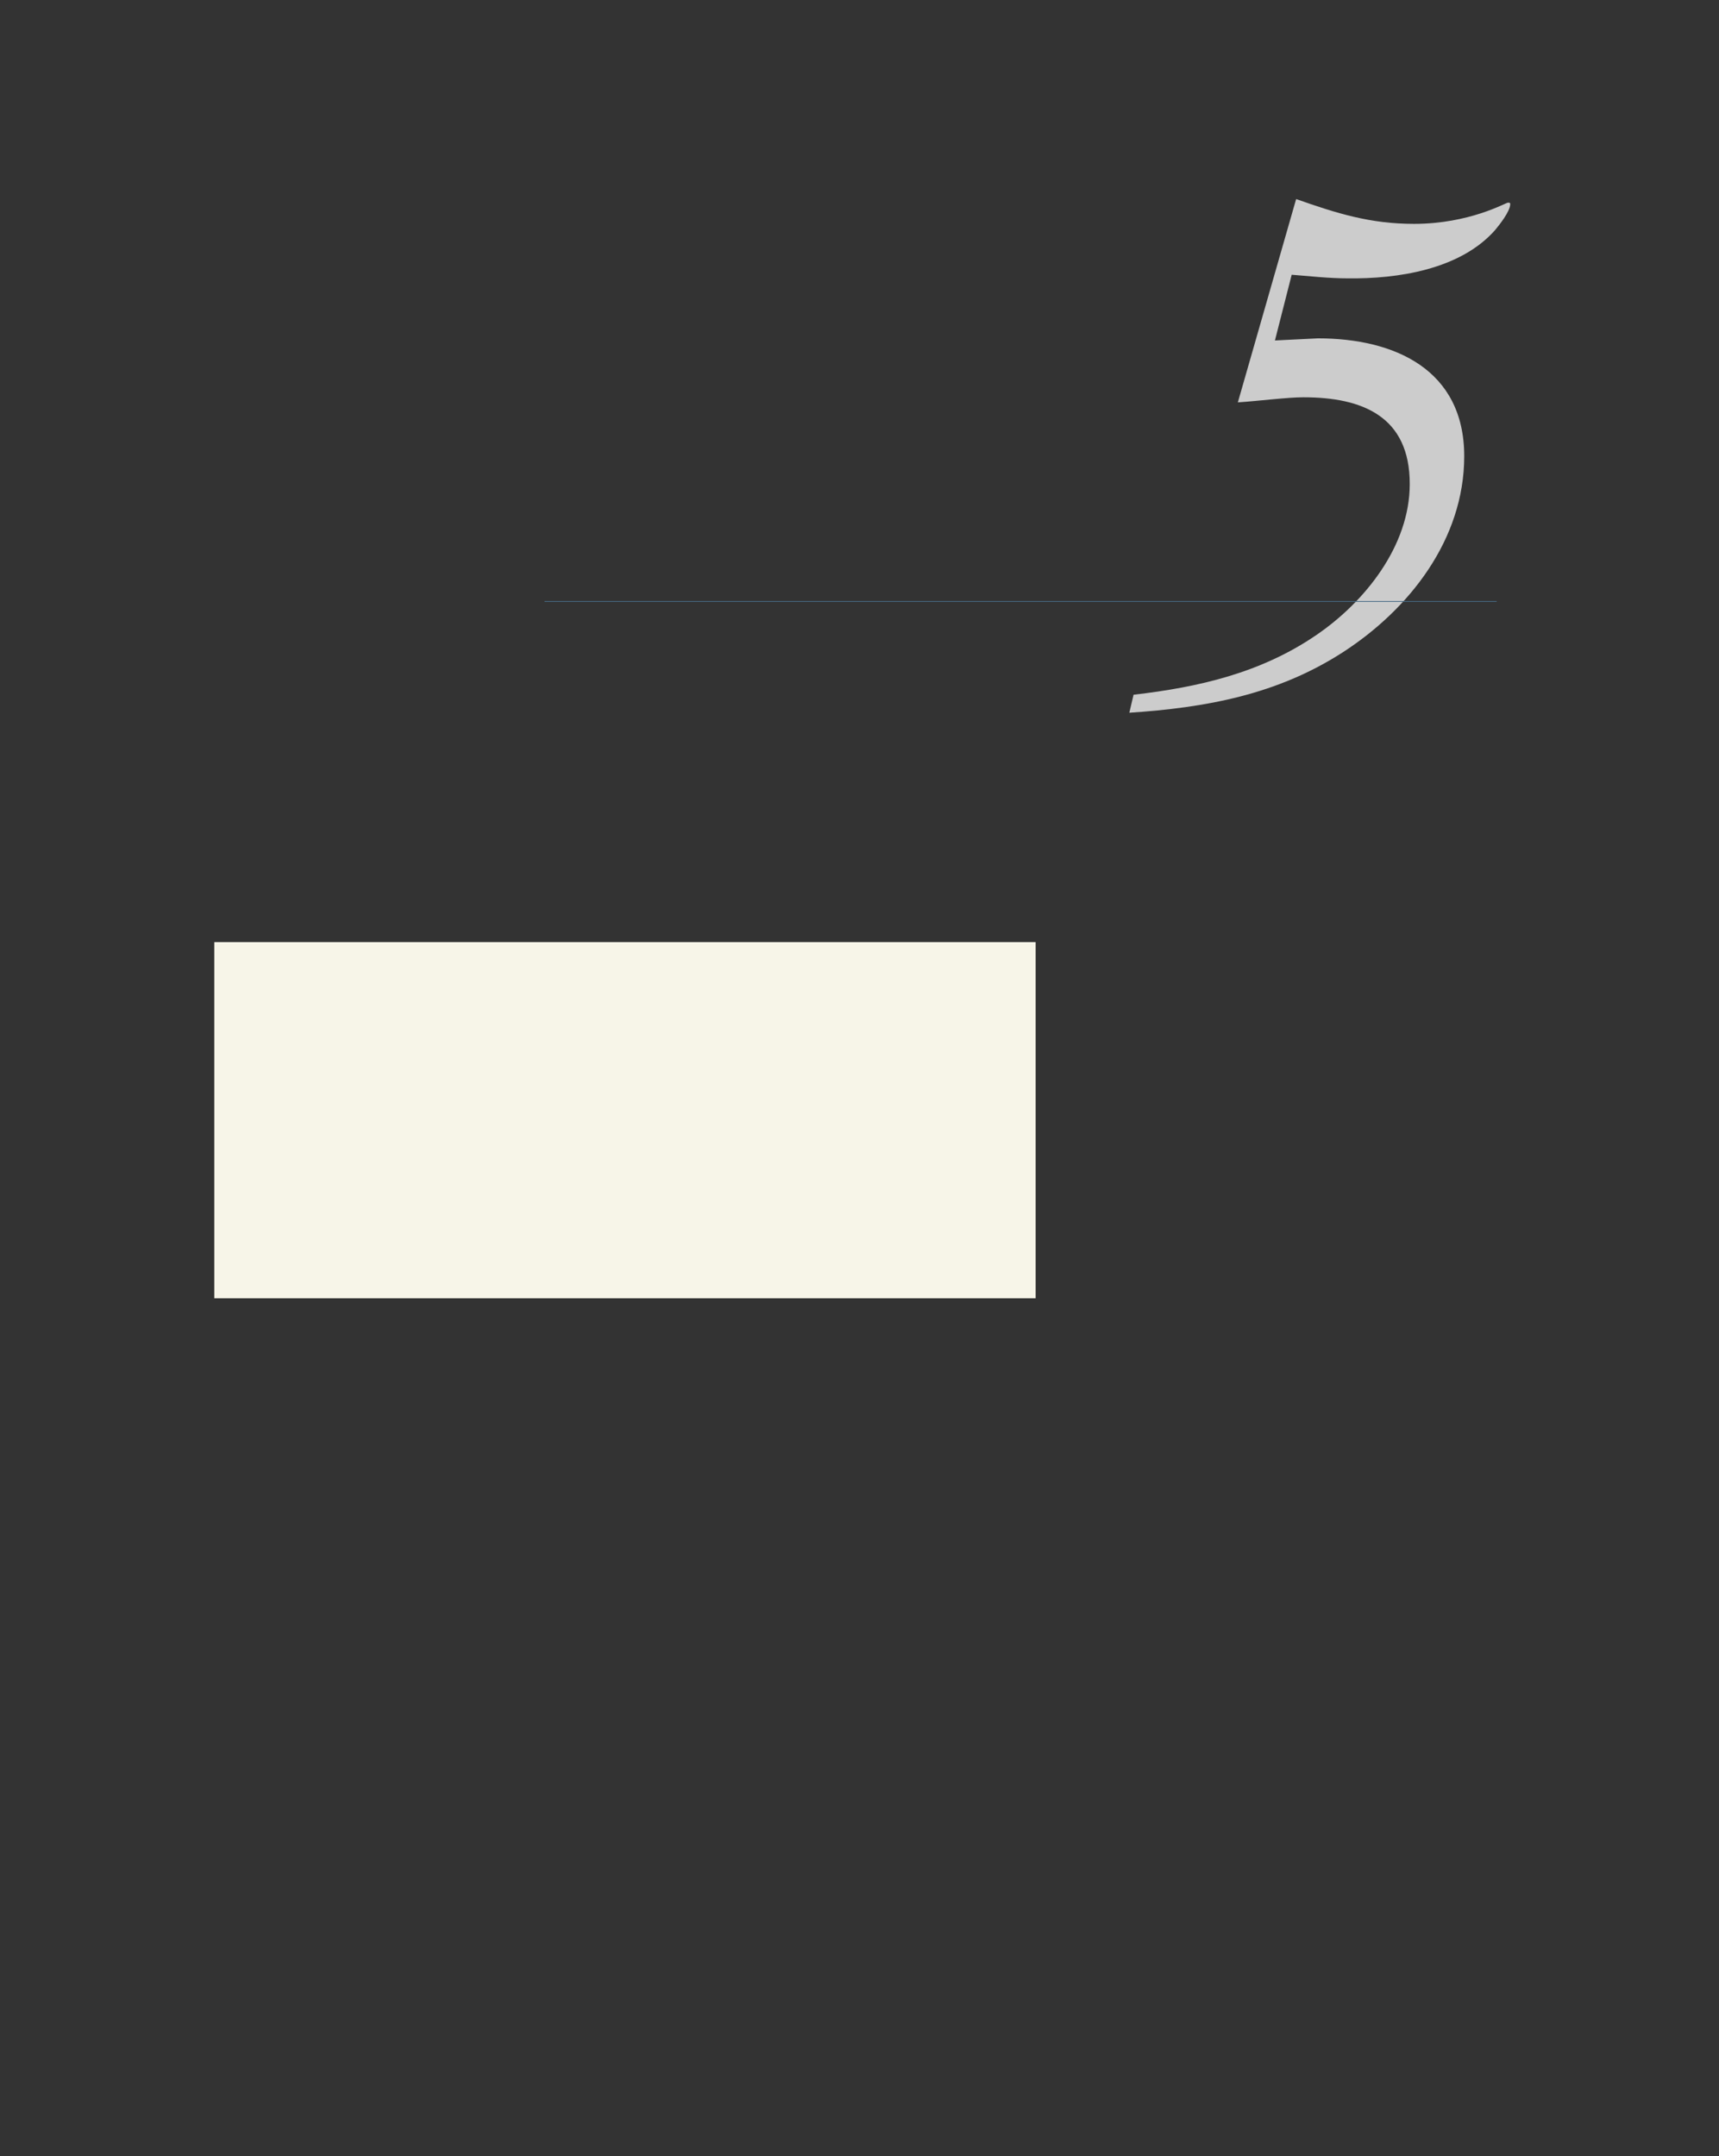 <?xml version="1.0" encoding="UTF-8" standalone="no"?>
<!DOCTYPE svg PUBLIC "-//W3C//DTD SVG 1.1//EN"
"http://www.w3.org/Graphics/SVG/1.1/DTD/svg11.dtd">
<svg viewBox="0 0 811 1017" version="1.1" xmlns="http://www.w3.org/2000/svg" xmlns:xlink="http://www.w3.org/1999/xlink">
<rect x="0" y="0" width="811" height="1017" fill="#333333" stroke="none"/>
<defs>
<style type="text/css"><![CDATA[
.g0_132{
fill: #CCCCCC;
}
.g1_132{
fill: #476B85;
}
.g2_132{
fill: #F7F5E8;
}
]]></style>
</defs>
<path d="M609.4,129.6c9,.7,17.5,1.7,26.5,1.7c23.4,.3,52.9,-4.1,69.4,-22.7c2,-2.4,7.2,-8.9,7.2,-12.3c0,-.7,-.3,-.7,-1.1,-.7c-1,0,-18.1,10,-44.3,10c-20.6,0,-36.3,-4.9,-55.6,-11.7L584,189.8c10.3,-.7,23.4,-2.4,30.9,-2.4c27.9,0,50.2,9,50.2,40.9c0,29.3,-21.3,55.7,-44,71.2c-26.1,17.9,-55.7,24.7,-86.3,28.2l-2,8.5c36.1,-2.4,69.7,-8.5,100.7,-28.5c31.3,-20.2,57.3,-53.2,57.3,-92.5c0,-40.9,-32.9,-55.6,-69,-55.6l-20.3,1Z" class="g0_132"/>
<path d="M256.9,283.9H706.1v-.4H256.9Z" class="g1_132"/>
<path d="M101.1,612.4H488.6v-168H101.1Z" class="g2_132"/>
</svg>